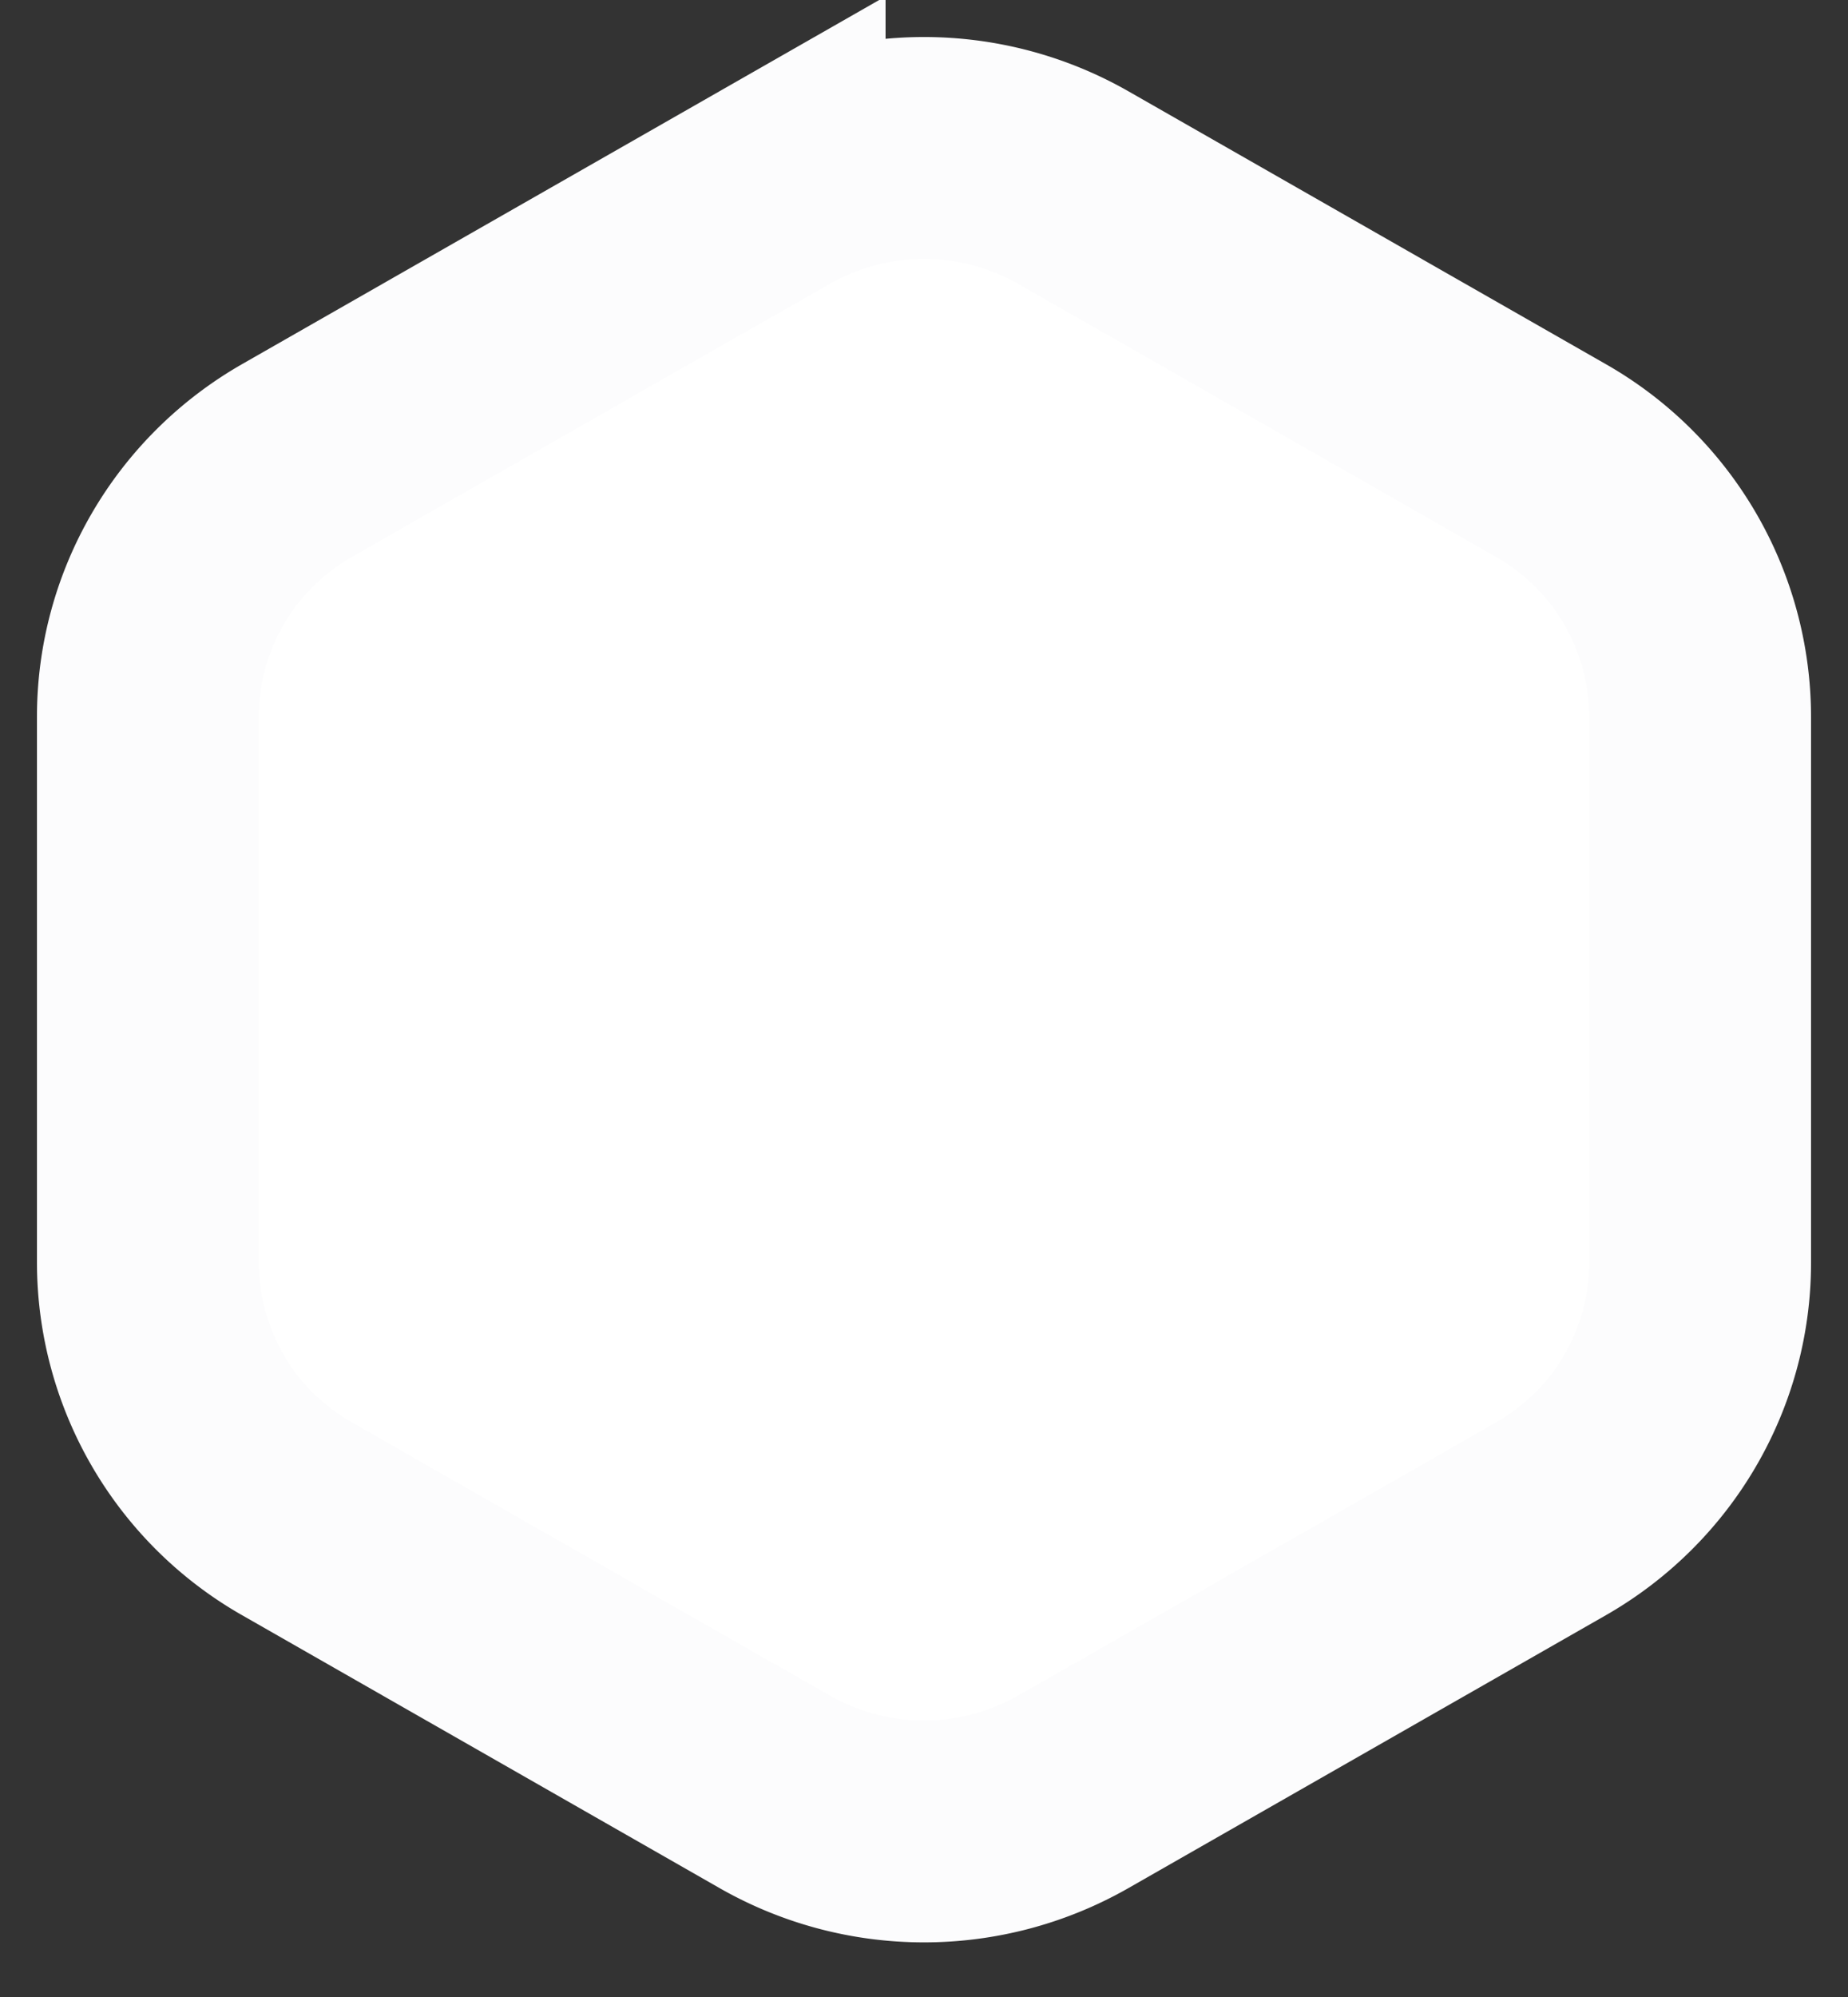 <svg xmlns="http://www.w3.org/2000/svg" version="1.1" viewBox="0 0 25 27">
  <rect x="0" y="0" width="25" height="27" fill="#333333" stroke="none"/>
  <path d="M10.48 2.536a4.078 4.078 0 014.04 0l6.46 3.69A3.993 3.993 0 0123 9.691v7.38c0 1.43-.77 2.75-2.02 3.465l-6.46 3.69a4.078 4.078 0 01-4.04 0l-6.46-3.69A3.993 3.993 0 012 17.072V9.69c0-1.43.77-2.75 2.02-3.465l6.46-3.69z" fill="#FFF" fill-rule="nonzero" stroke="#FCFCFD" stroke-width="3" stroke-dasharray="0,0"/>
</svg>
